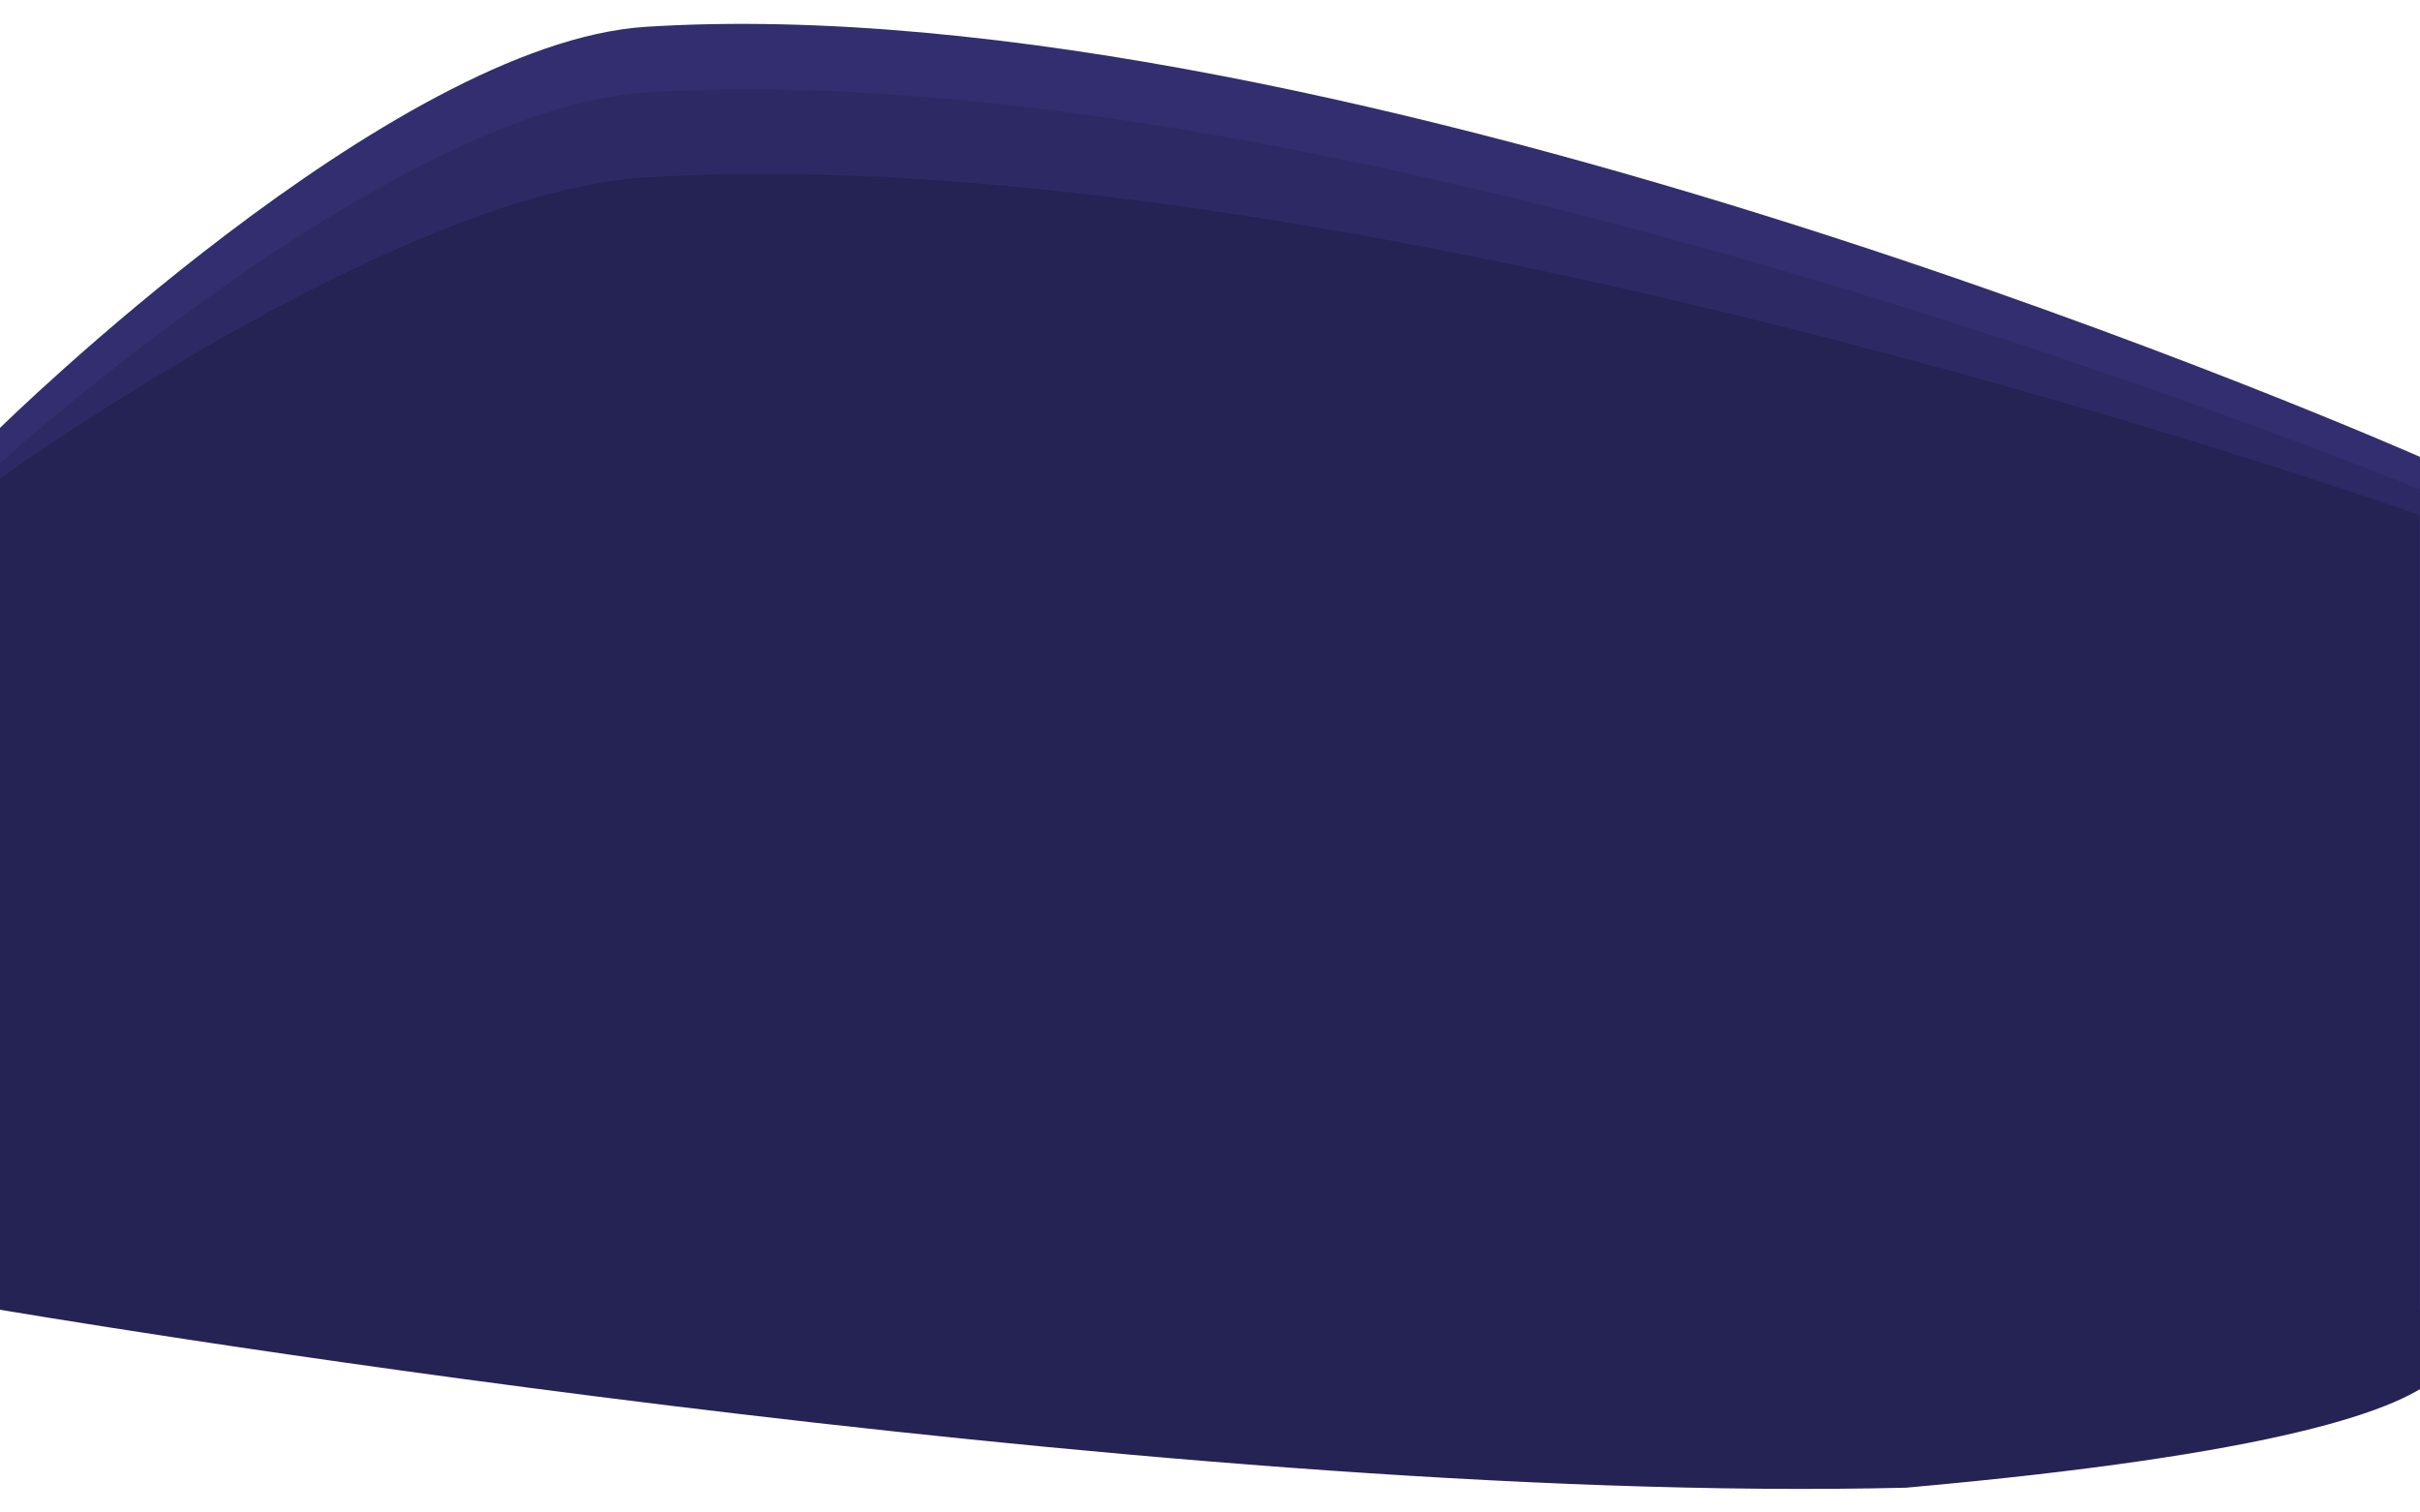 <svg width="1920" height="1200" viewBox="0 0 1920 1200" fill="none" xmlns="http://www.w3.org/2000/svg">
<g clip-path="url(#clip0)">
<path d="M0 339.494C0 339.494 310.915 34.011 512.5 21.268C1068.66 -13.889 1920 362.5 1920 362.5V1017.5C1920 1017.5 2112.5 1061.84 1512.5 1076.62C912.5 1091.4 0 854.91 0 854.91V339.494Z" fill="#322E6F"/>
<path d="M0 367.5C0 367.5 310.915 86.135 512.5 73.392C1068.66 38.234 1920 388.5 1920 388.5V1069.62C1920 1069.62 2112.5 1113.97 1512.5 1128.75C912.5 1143.53 0 907.033 0 907.033V367.5Z" fill="#2D2965"/>
<path d="M-9.624 386.5C-9.624 386.5 310.726 153.314 512.268 140.762C1068.31 106.13 1919.47 408.665 1919.47 408.665V1039C1919.47 1039 2099.38 1128 1512.06 1180.34C912.184 1194.91 -0.624 1039 -0.624 1039L-9.624 386.5Z" fill="#252254"/>
</g>
<defs>
<clipPath id="clip0">
<rect width="1920" height="1200" fill="white"/>
</clipPath>
</defs>
</svg>
